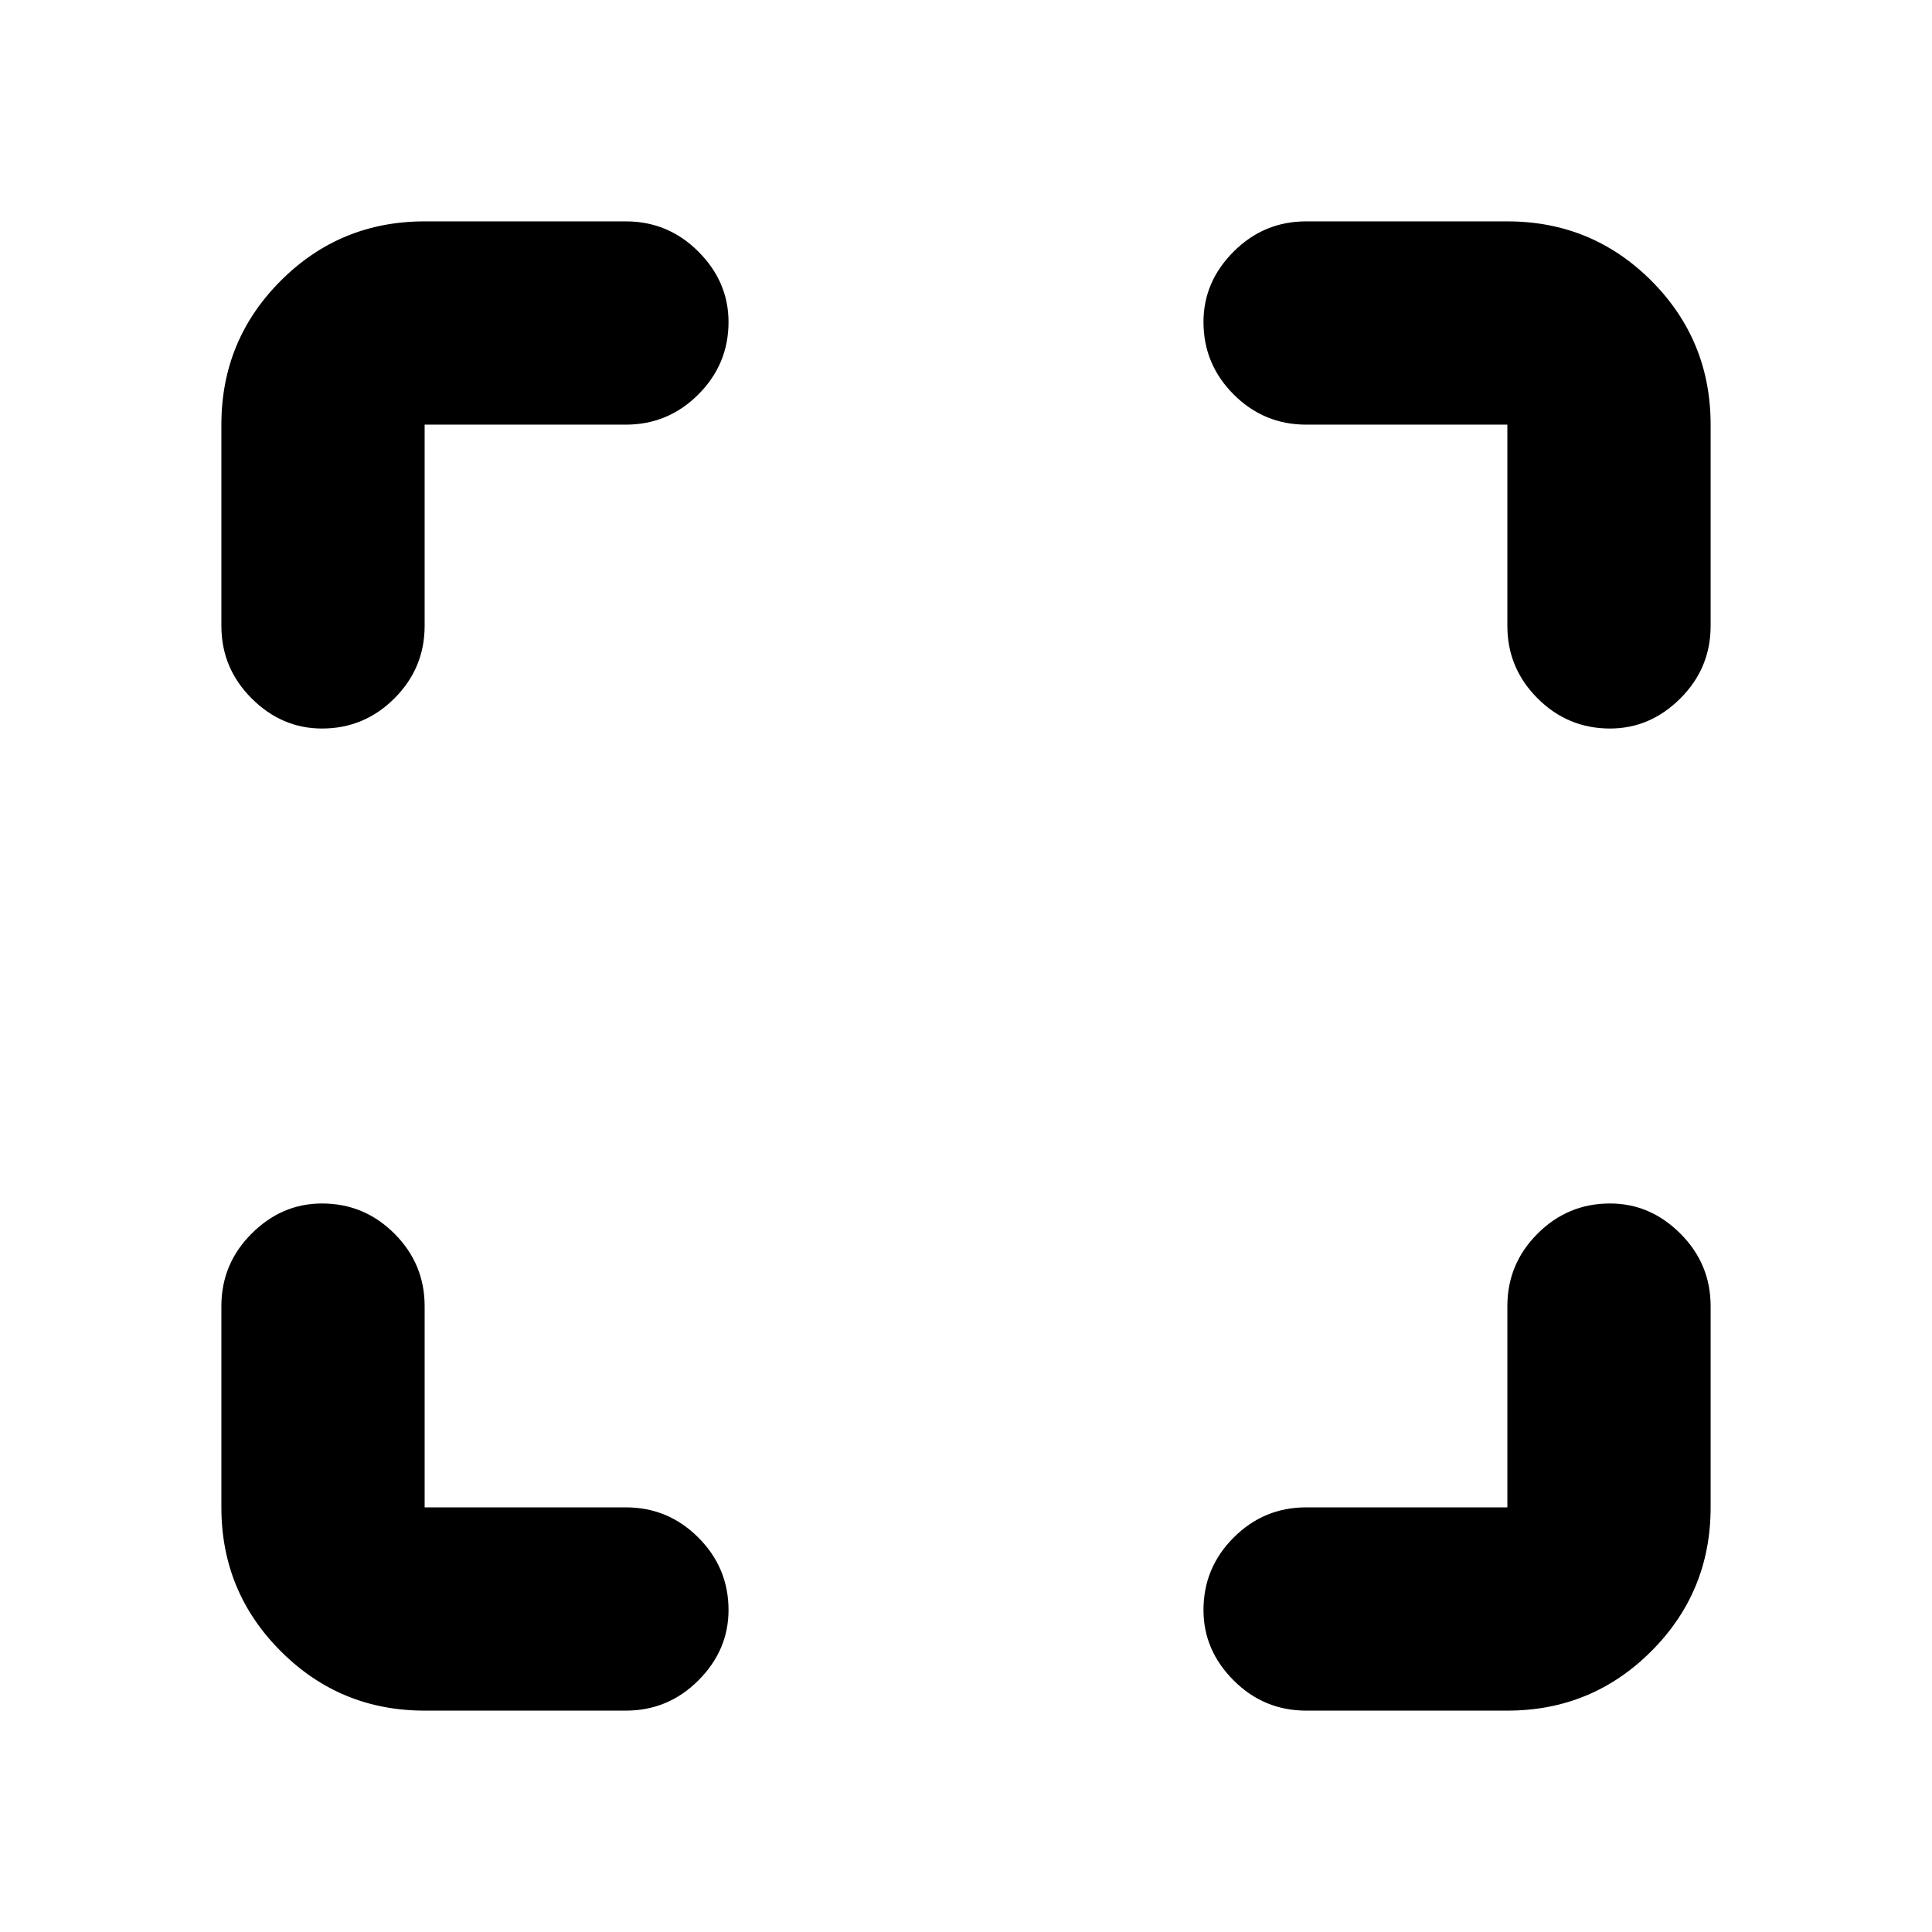 <svg xmlns="http://www.w3.org/2000/svg" height="24" width="24"><path d="M4 9.05q-.5 0-.875-.375t-.375-.9v-2.5q0-1.05.738-1.788.737-.737 1.787-.737h2.5q.525 0 .9.375T9.05 4q0 .525-.375.9t-.9.375h-2.5v2.5q0 .525-.375.9T4 9.05Zm1.275 12.2q-1.05 0-1.787-.738-.738-.737-.738-1.787v-2.5q0-.525.375-.9T4 14.95q.525 0 .9.375t.375.9v2.5h2.5q.525 0 .9.375t.375.9q0 .5-.375.875t-.9.375Zm10.95 0q-.525 0-.9-.375T14.95 20q0-.525.375-.9t.9-.375h2.5v-2.5q0-.525.375-.9t.9-.375q.5 0 .875.375t.375.9v2.5q0 1.05-.737 1.787-.738.738-1.788.738ZM20 9.05q-.525 0-.9-.375t-.375-.9v-2.5h-2.5q-.525 0-.9-.375T14.95 4q0-.5.375-.875t.9-.375h2.5q1.05 0 1.788.737.737.738.737 1.788v2.5q0 .525-.375.9T20 9.05Z"/></svg>